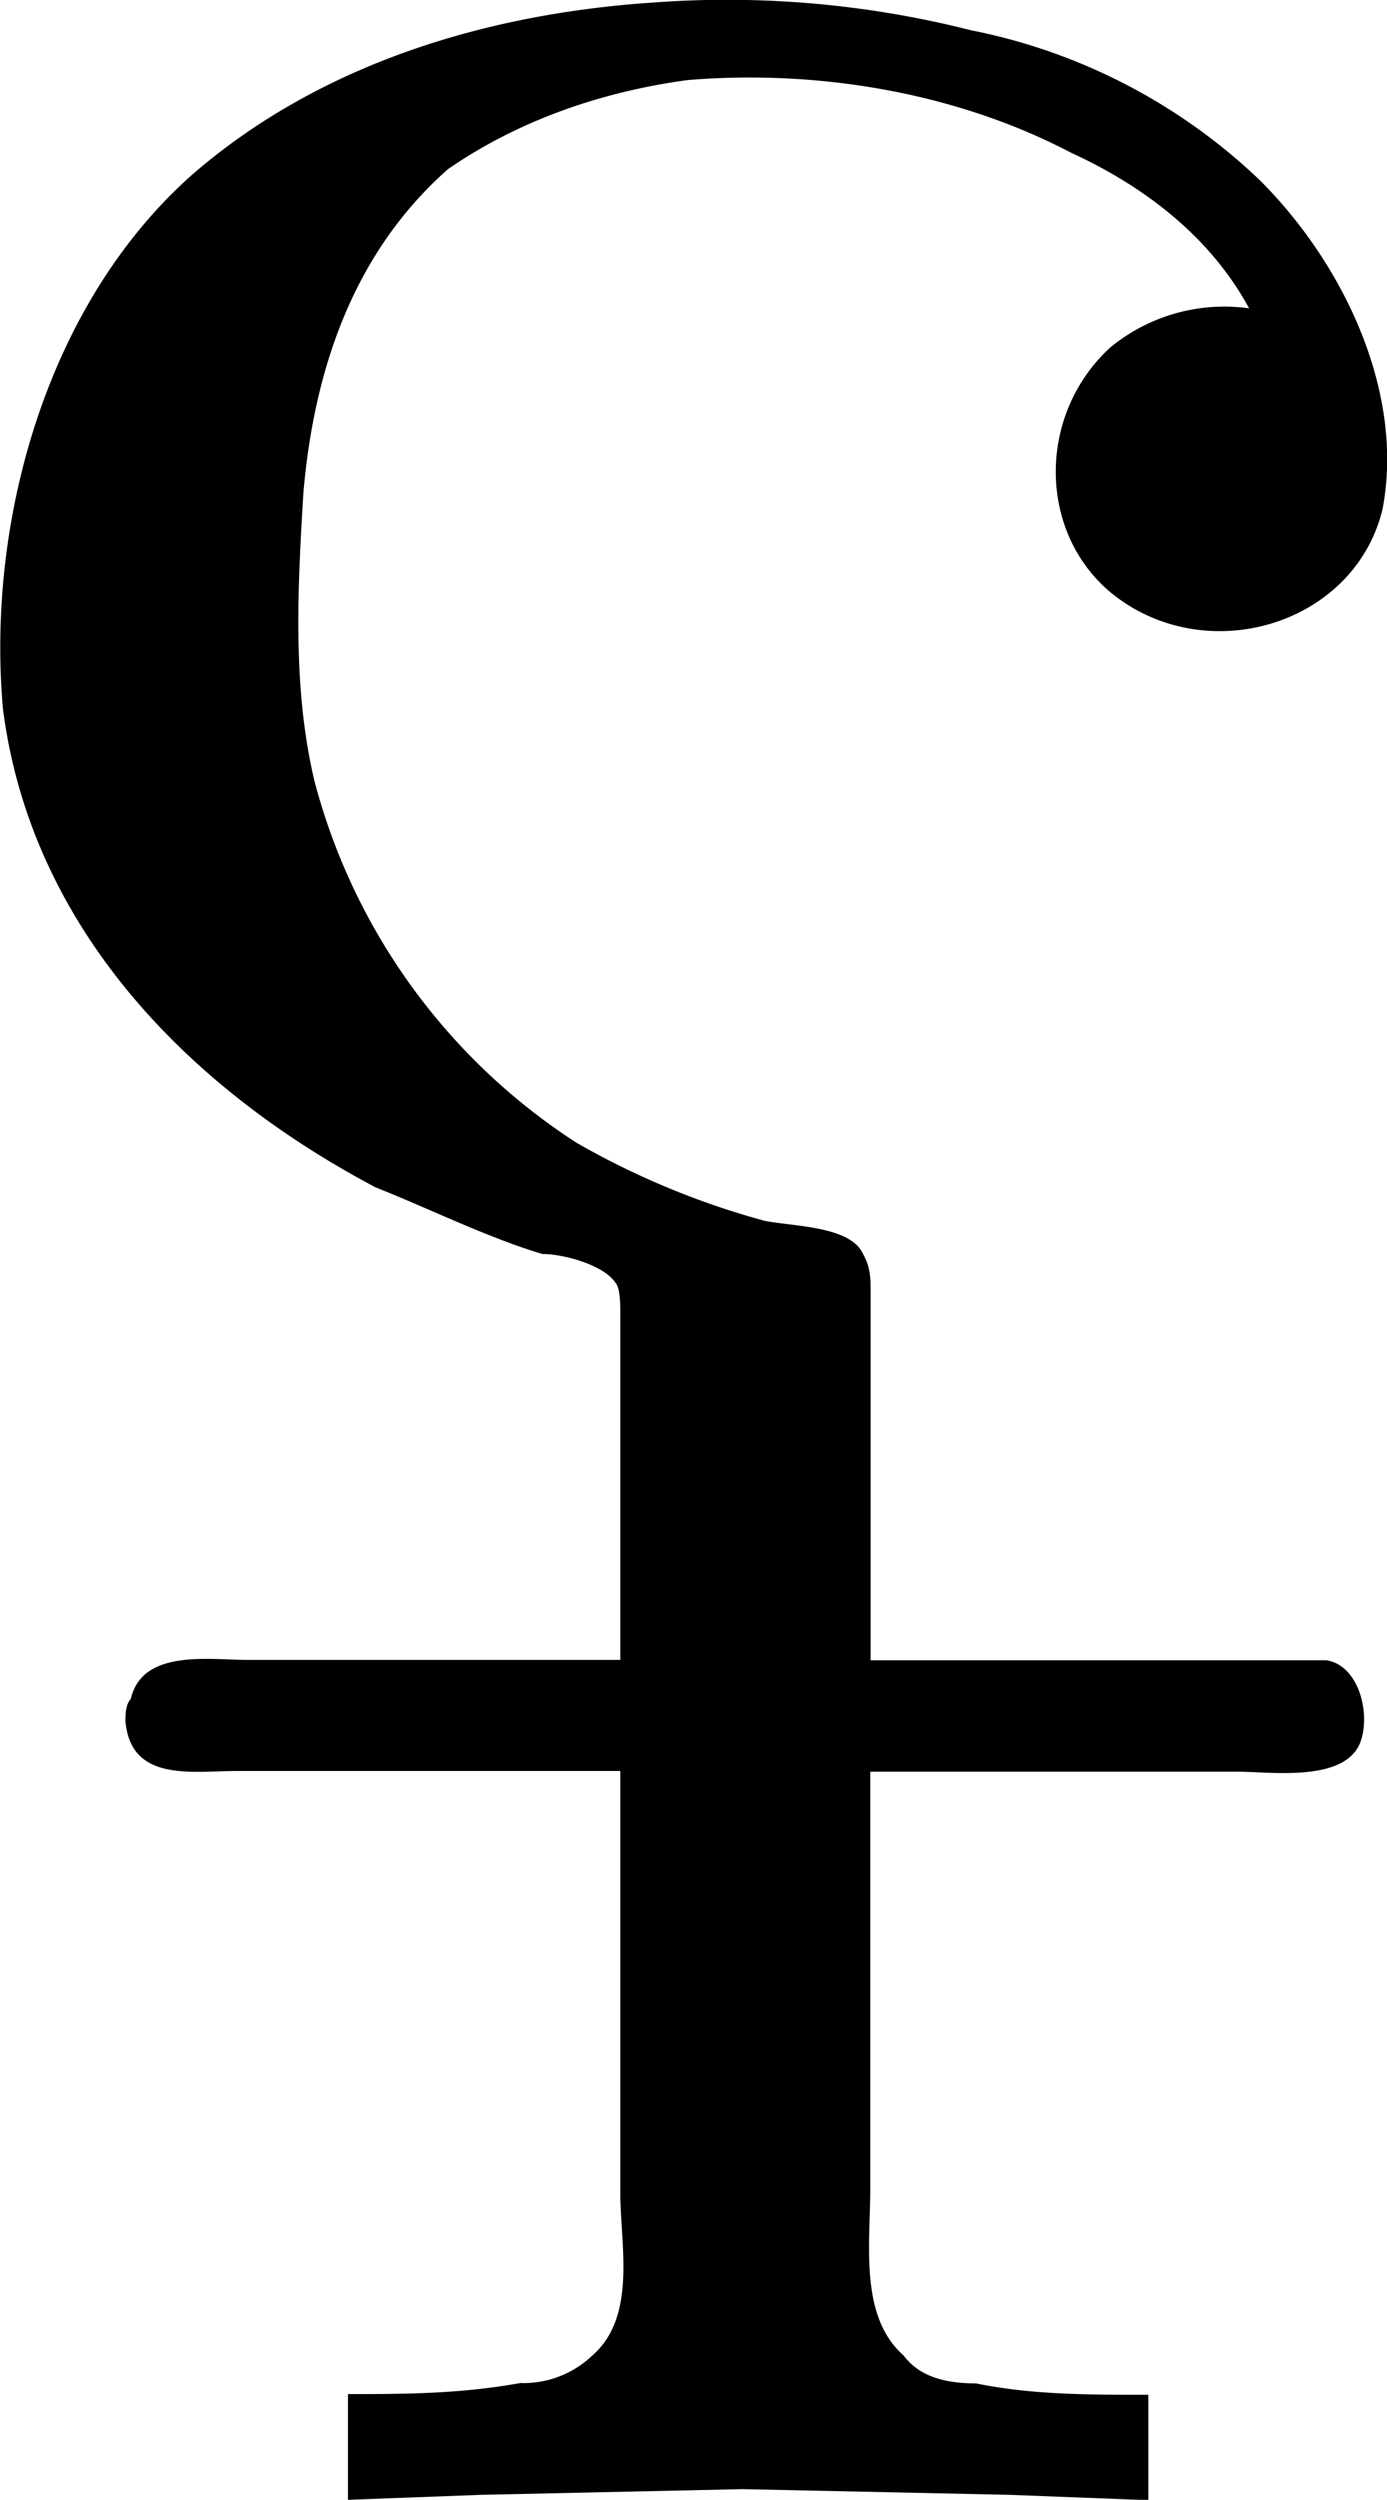 <svg xmlns="http://www.w3.org/2000/svg" xmlns:xlink="http://www.w3.org/1999/xlink" width="5.194" height="9.361" viewBox="0 0 3.895 7.021"><svg overflow="visible" x="148.712" y="134.765" transform="translate(-149.251 -127.728)"><path style="stroke:none" d="M2.281-2.375H1.234c-.109 0-.296-.031-.328.11-.015.015-.015.046-.015.062.015.172.187.14.312.14h1.078v1.188c0 .14.047.344-.078.453A.28.28 0 0 1 2-.344c-.172.031-.328.031-.484.031v.297L1.89-.03l.734-.016.75.016.39.015v-.296c-.171 0-.328 0-.484-.032-.078 0-.156-.015-.203-.078-.125-.11-.094-.312-.094-.469v-1.171h1.032c.093 0 .296.03.343-.079.032-.078 0-.218-.093-.234H2.984v-1.031c0-.047 0-.078-.03-.125-.048-.063-.188-.063-.267-.078a2.241 2.241 0 0 1-.53-.22 1.734 1.734 0 0 1-.735-1.015c-.063-.265-.047-.547-.031-.812.03-.344.14-.672.406-.907.203-.14.437-.218.672-.25.36-.03.75.032 1.078.204.203.093.39.234.5.437a.504.504 0 0 0-.39.11c-.204.187-.204.515 0 .687.265.219.687.094.765-.234.062-.329-.11-.688-.344-.922a1.632 1.632 0 0 0-.812-.422 2.789 2.789 0 0 0-.891-.078c-.469.031-.938.172-1.297.484-.406.36-.578.969-.531 1.5.078.61.515 1.063 1.047 1.344.156.062.312.14.468.187.063 0 .172.032.204.079.015.015.015.062.015.093v.188zm0 0"/></svg></svg>